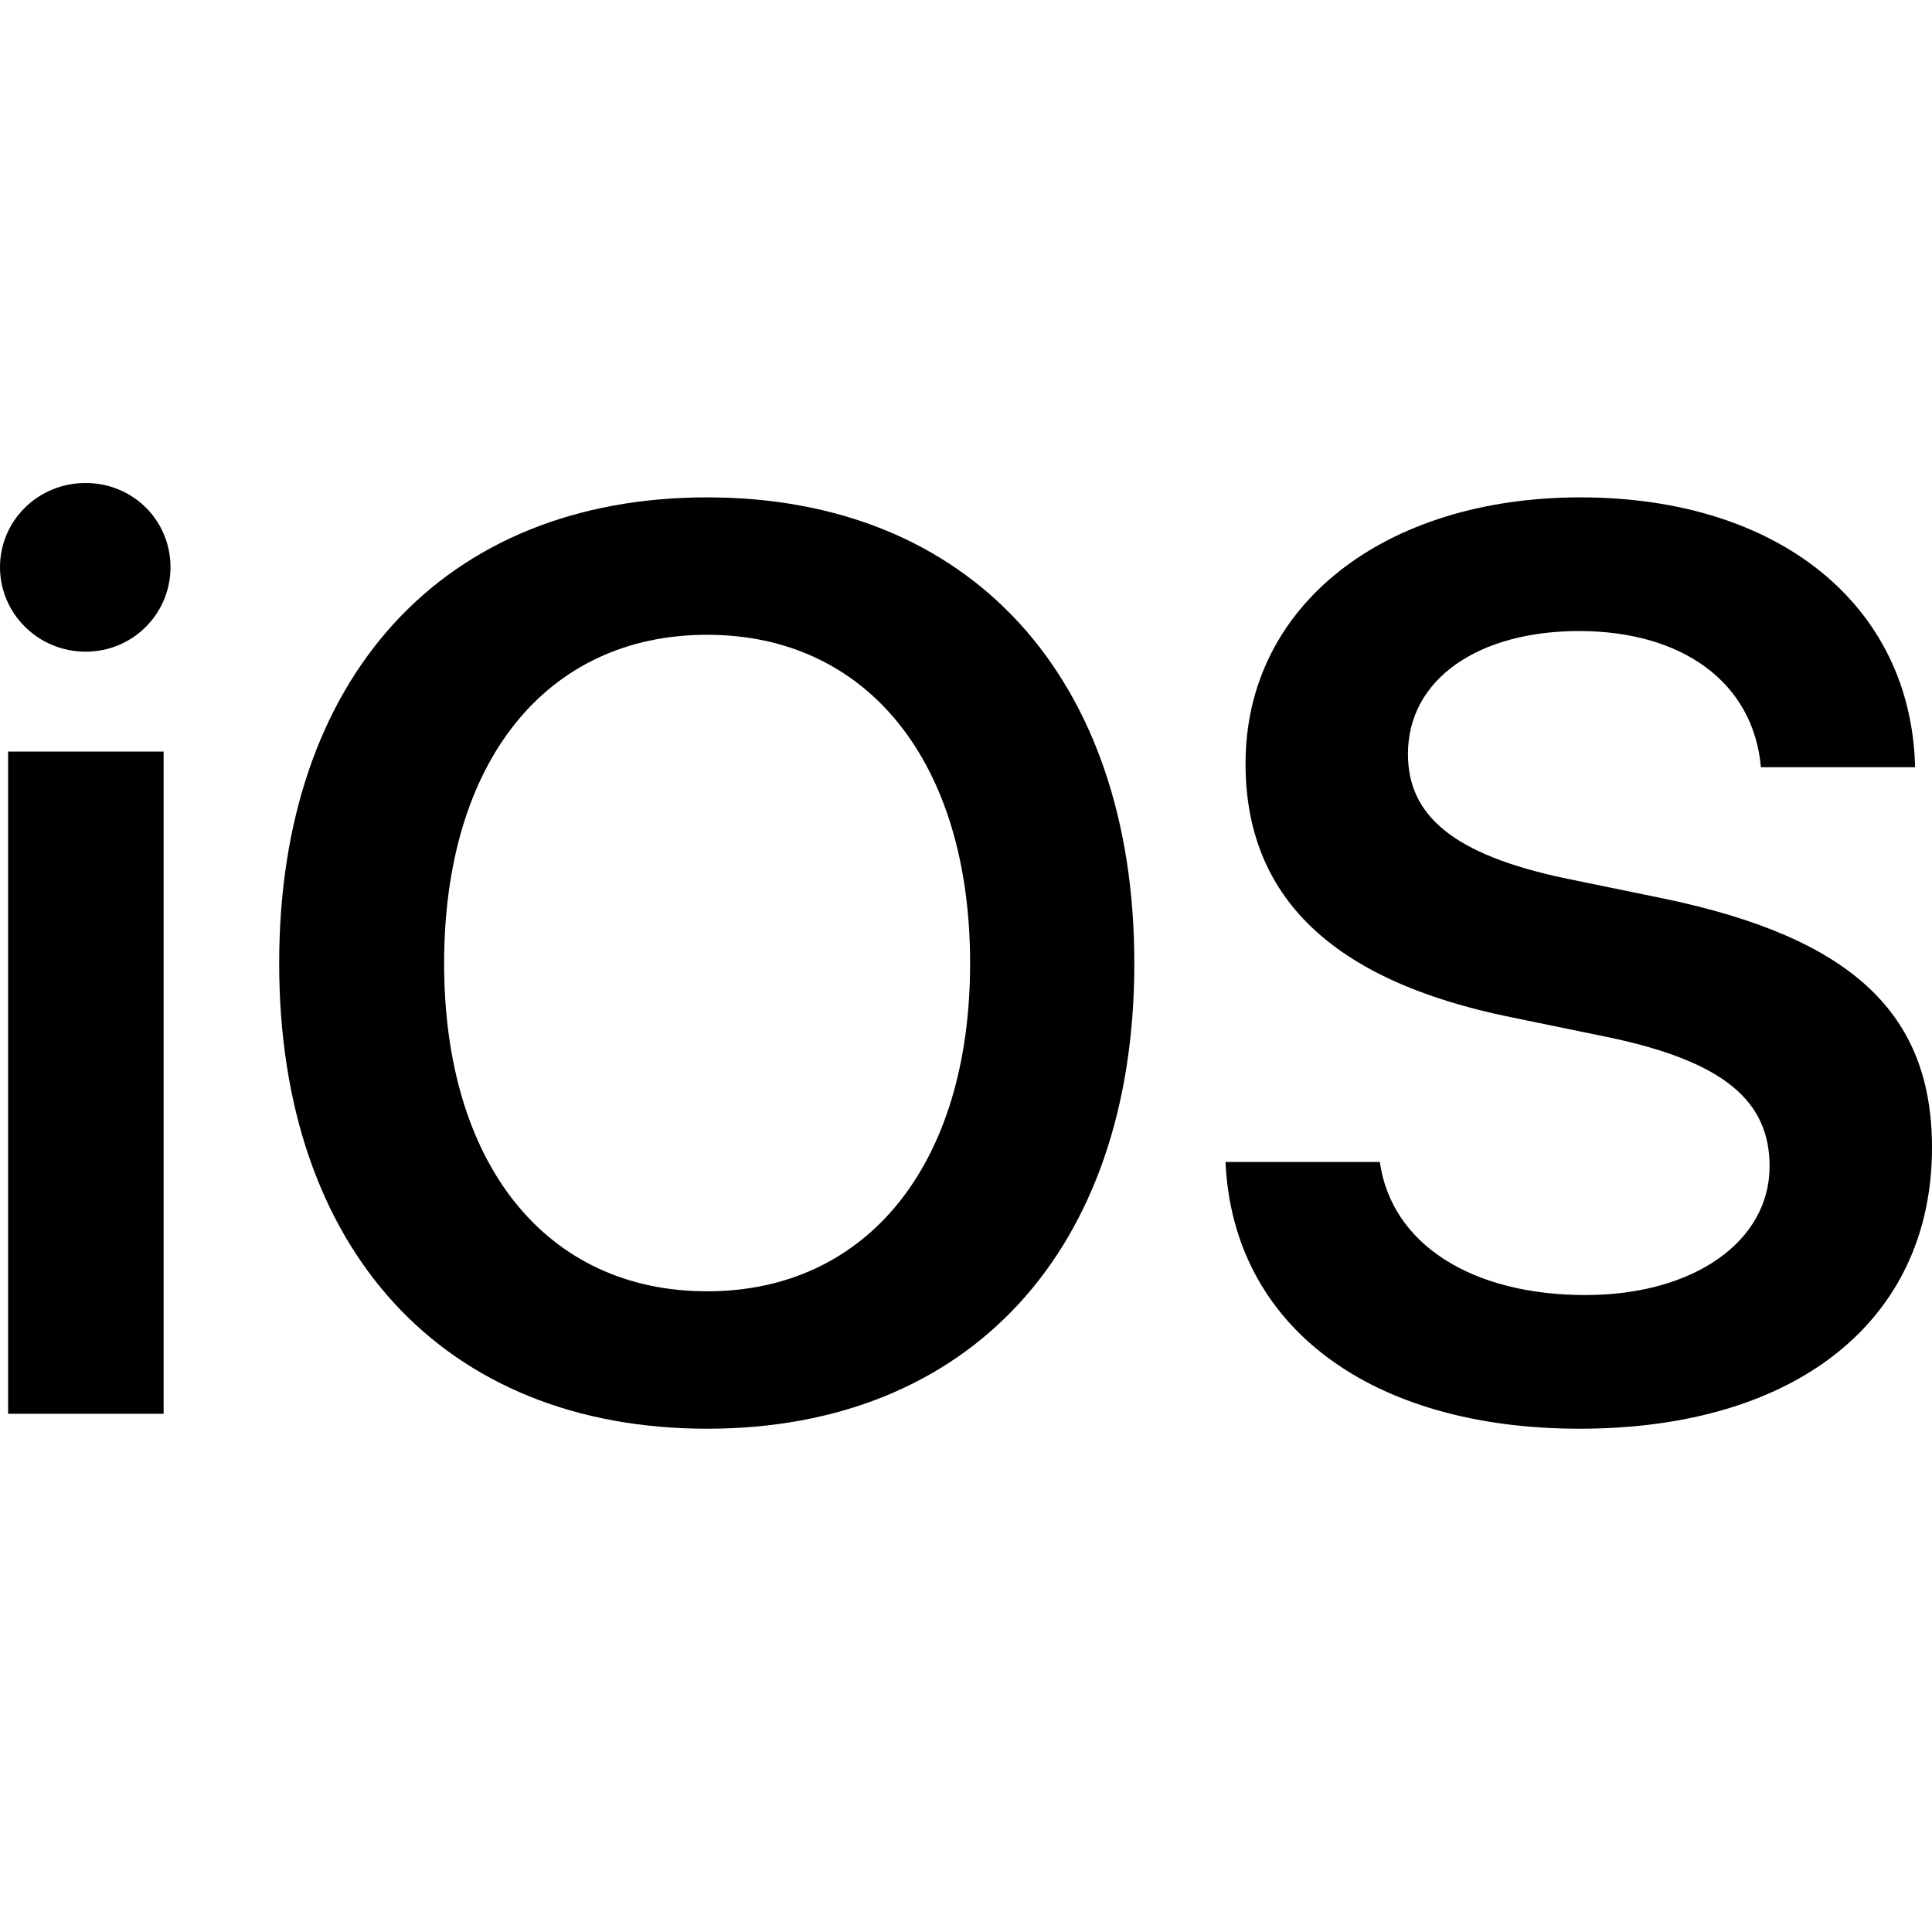 <svg width="16" height="16" viewBox="0 0 16 16" fill="none" xmlns="http://www.w3.org/2000/svg">
<path d="M0.709 5.397C1.102 5.397 1.412 5.081 1.412 4.698C1.412 4.31 1.102 4 0.709 4C0.316 4 0 4.31 0 4.698C0 5.081 0.316 5.397 0.709 5.397ZM0.067 11.708H1.355V6.224H0.067V11.708Z" fill="black"/>
<path d="M5.856 4.119C3.678 4.119 2.312 5.604 2.312 7.978C2.312 10.352 3.678 11.832 5.856 11.832C8.028 11.832 9.394 10.352 9.394 7.978C9.394 5.604 8.028 4.119 5.856 4.119ZM5.856 5.257C7.185 5.257 8.034 6.312 8.034 7.978C8.034 9.639 7.185 10.694 5.856 10.694C4.521 10.694 3.678 9.639 3.678 7.978C3.678 6.312 4.521 5.257 5.856 5.257Z" fill="black"/>
<path d="M10.149 9.623C10.211 10.989 11.355 11.832 13.082 11.832C14.877 11.832 16 10.932 16 9.504C16 8.397 15.343 7.766 13.771 7.44L12.963 7.274C12.032 7.078 11.66 6.752 11.66 6.245C11.66 5.619 12.25 5.226 13.077 5.226C13.931 5.226 14.521 5.65 14.583 6.354H15.86C15.829 5.019 14.738 4.119 13.088 4.119C11.469 4.119 10.315 5.009 10.315 6.323C10.315 7.414 11.013 8.118 12.508 8.423L13.31 8.588C14.283 8.79 14.655 9.121 14.655 9.659C14.655 10.28 14.029 10.725 13.129 10.725C12.198 10.725 11.525 10.311 11.427 9.623H10.149Z" fill="black"/>
</svg>
